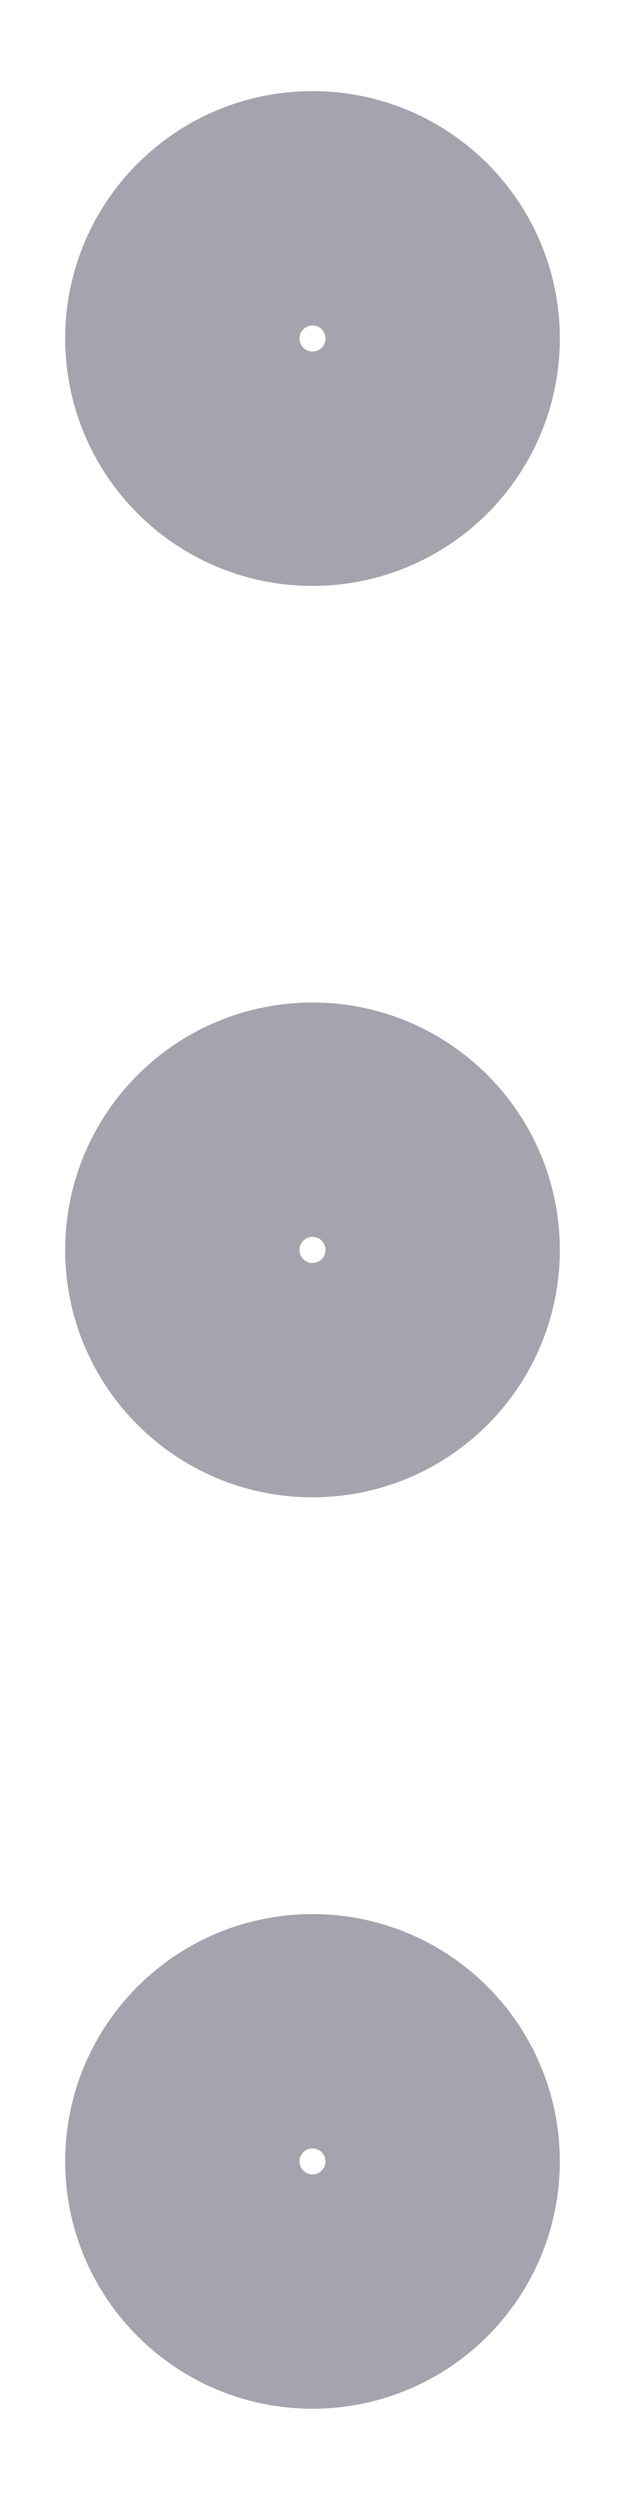 <svg width="4" height="16" viewBox="0 0 4 16" fill="none" xmlns="http://www.w3.org/2000/svg">
<path d="M2 8.833C2.46 8.833 2.833 8.46 2.833 8C2.833 7.539 2.46 7.166 2 7.166C1.54 7.166 1.167 7.539 1.167 8C1.167 8.46 1.54 8.833 2 8.833Z" stroke="#A5A3AE" stroke-width="1.5" stroke-linecap="round" stroke-linejoin="round"/>
<path d="M2 3C2.46 3 2.833 2.627 2.833 2.166C2.833 1.706 2.46 1.333 2 1.333C1.54 1.333 1.167 1.706 1.167 2.166C1.167 2.627 1.54 3 2 3Z" stroke="#A5A3AE" stroke-width="1.5" stroke-linecap="round" stroke-linejoin="round"/>
<path d="M2 14.666C2.46 14.666 2.833 14.293 2.833 13.833C2.833 13.373 2.46 13 2 13C1.54 13 1.167 13.373 1.167 13.833C1.167 14.293 1.54 14.666 2 14.666Z" stroke="#A5A3AE" stroke-width="1.5" stroke-linecap="round" stroke-linejoin="round"/>
</svg>

